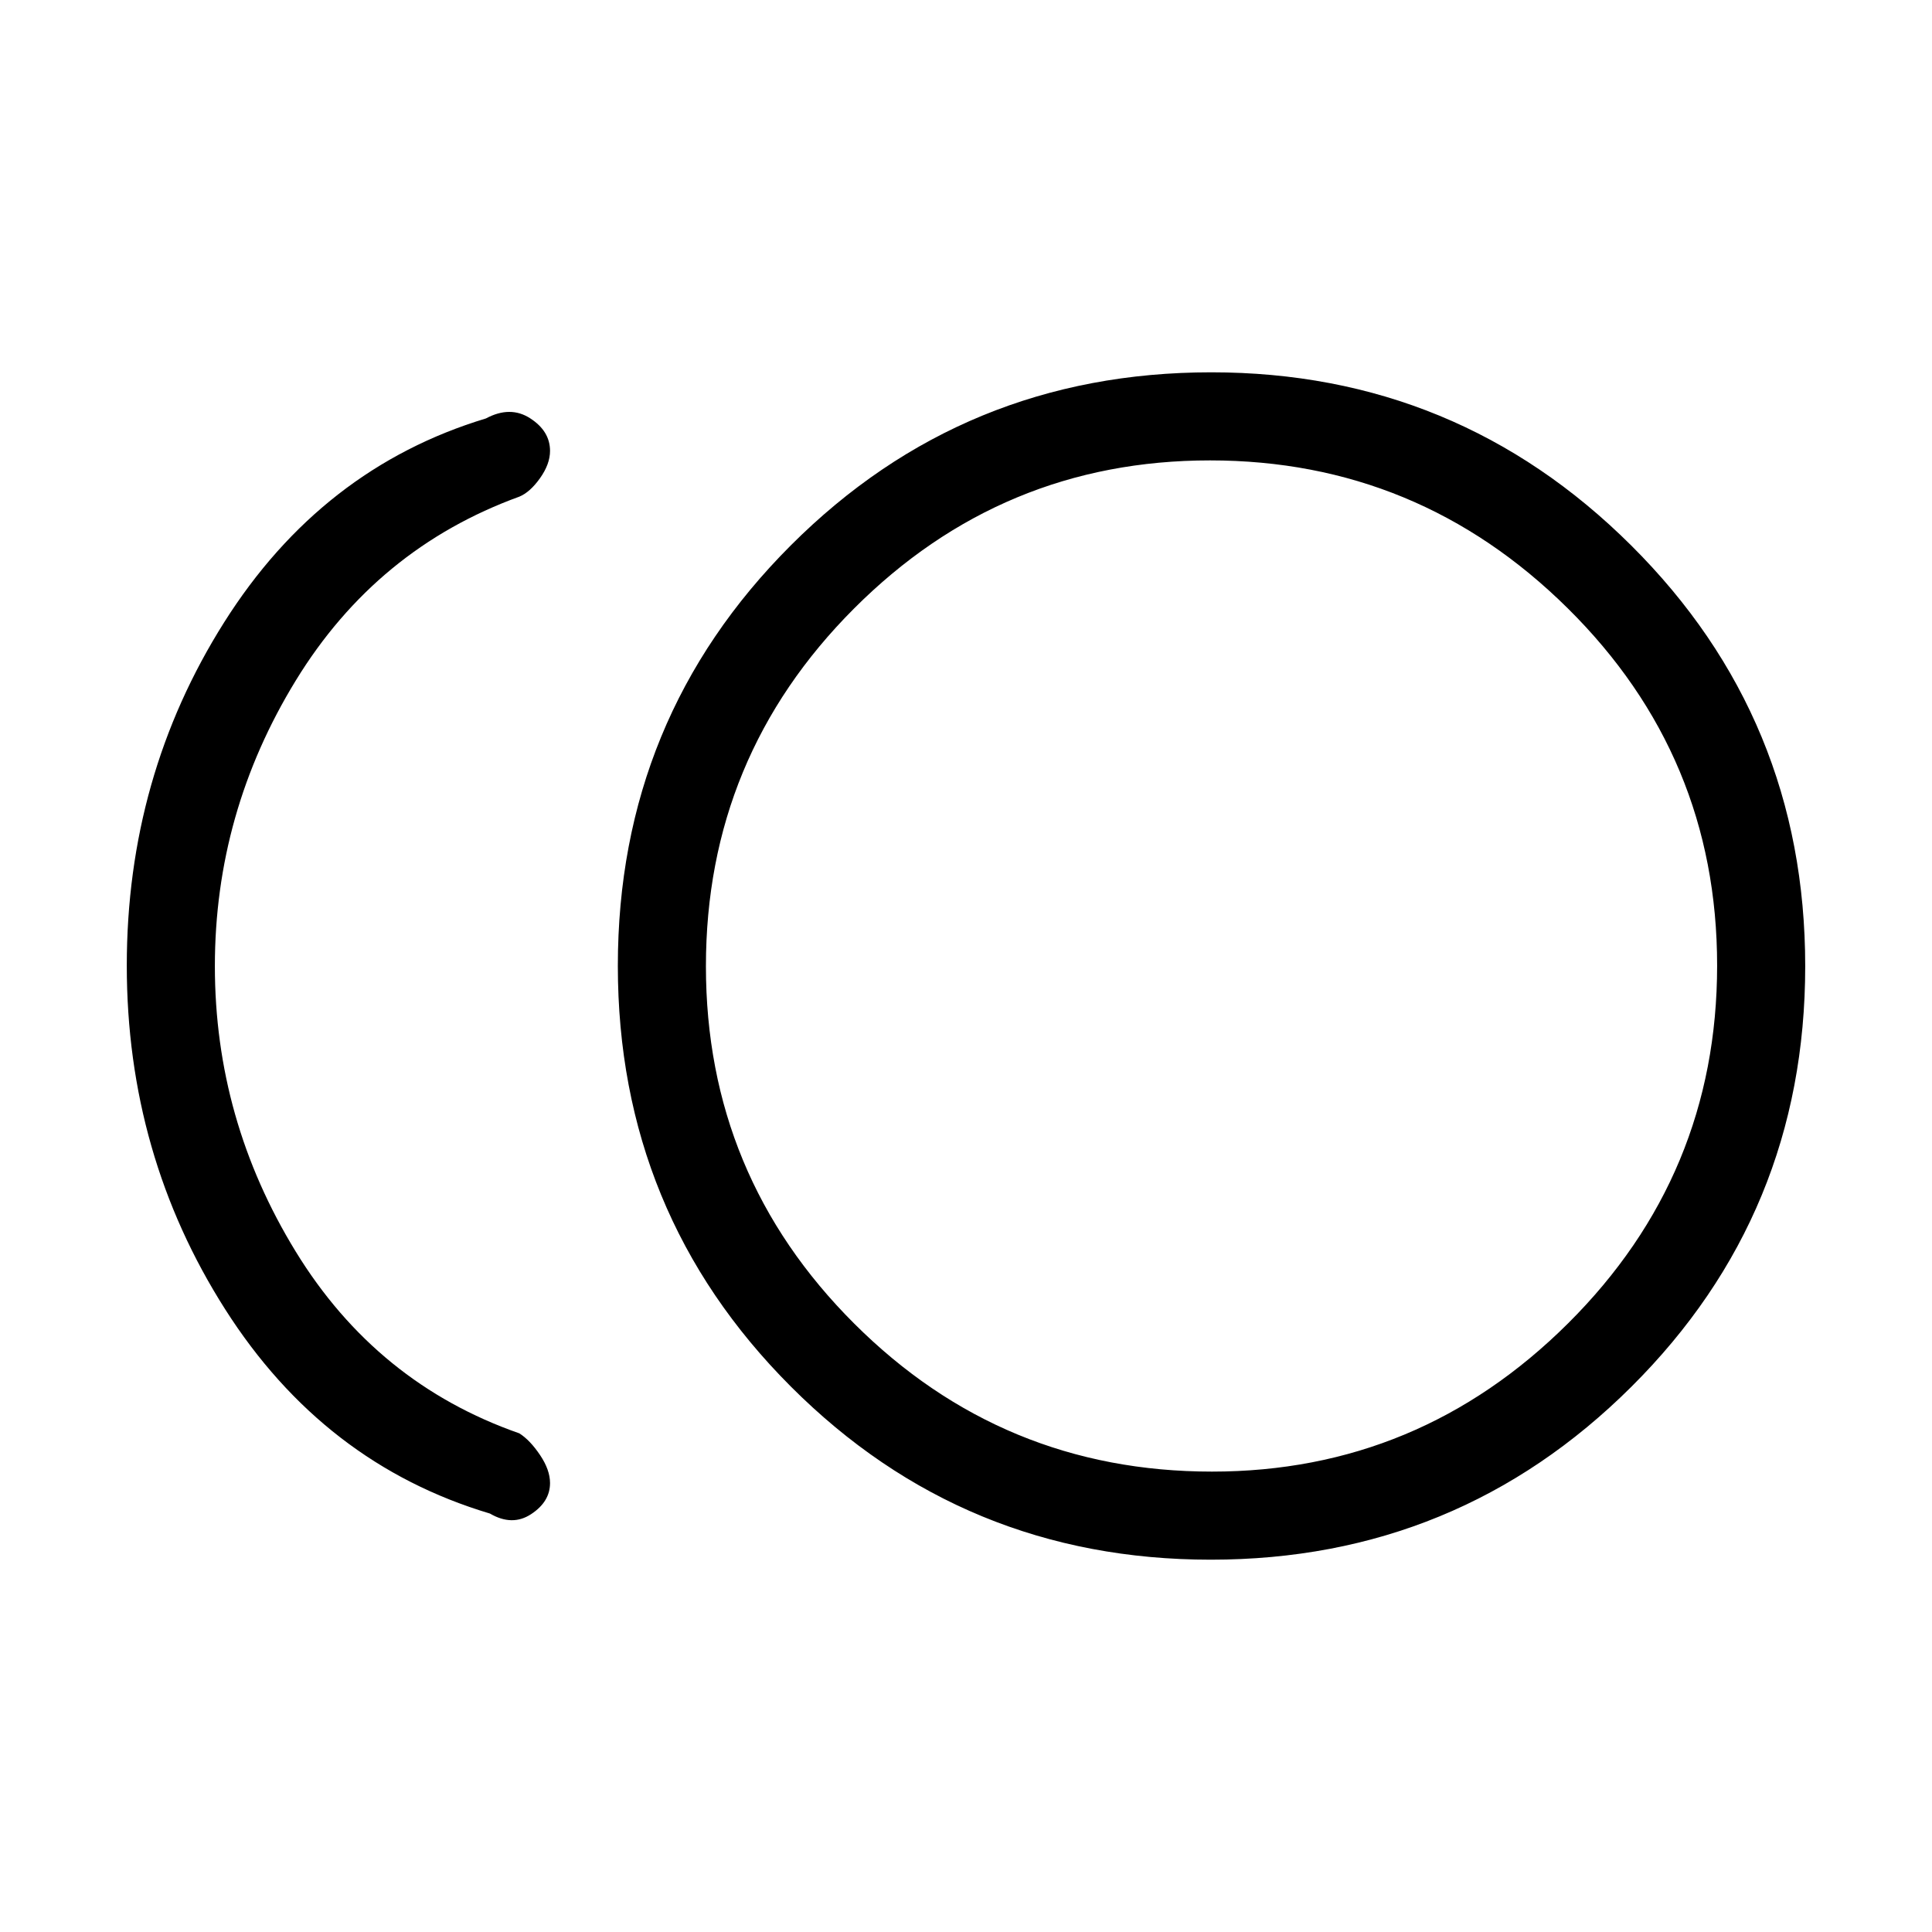 <svg xmlns="http://www.w3.org/2000/svg" height="48" viewBox="0 -960 960 960" width="48"><path d="M601.62-185q-122.7 0-208.66-86.04T307-480.08q0-123 85.98-208.96Q478.96-775 601.88-775q122.2 0 208.66 86.04T897-479.92q0 123-86.34 208.96Q724.32-185 601.62-185Zm-358.16-22.92q-82.69-24.7-131.58-101.51Q63-386.24 63-480.2q0-93.95 48.38-170.57 48.39-76.61 130.08-101.31 12.08-6.46 21.96-.08 9.89 6.37 9.89 16.21 0 6.54-4.96 13.53-4.96 6.98-10.27 9.19-70.93 25.77-111.12 91.39t-40.19 141.92q0 76.3 40.19 141.84t111.12 90.31q5.31 3.39 10.27 10.77 4.96 7.38 4.96 13.92 0 9.27-9.39 15.44-9.38 6.18-20.46-.28ZM602-480Zm.24 251.23q102.91 0 176.95-73.69 74.04-73.69 74.04-177.78 0-104.08-74.27-177.54-74.28-73.45-177.7-73.45-103.41 0-176.95 73.66-73.54 73.65-73.54 177.69 0 104.03 73.69 177.57 73.69 73.54 177.78 73.54Z"/></svg>